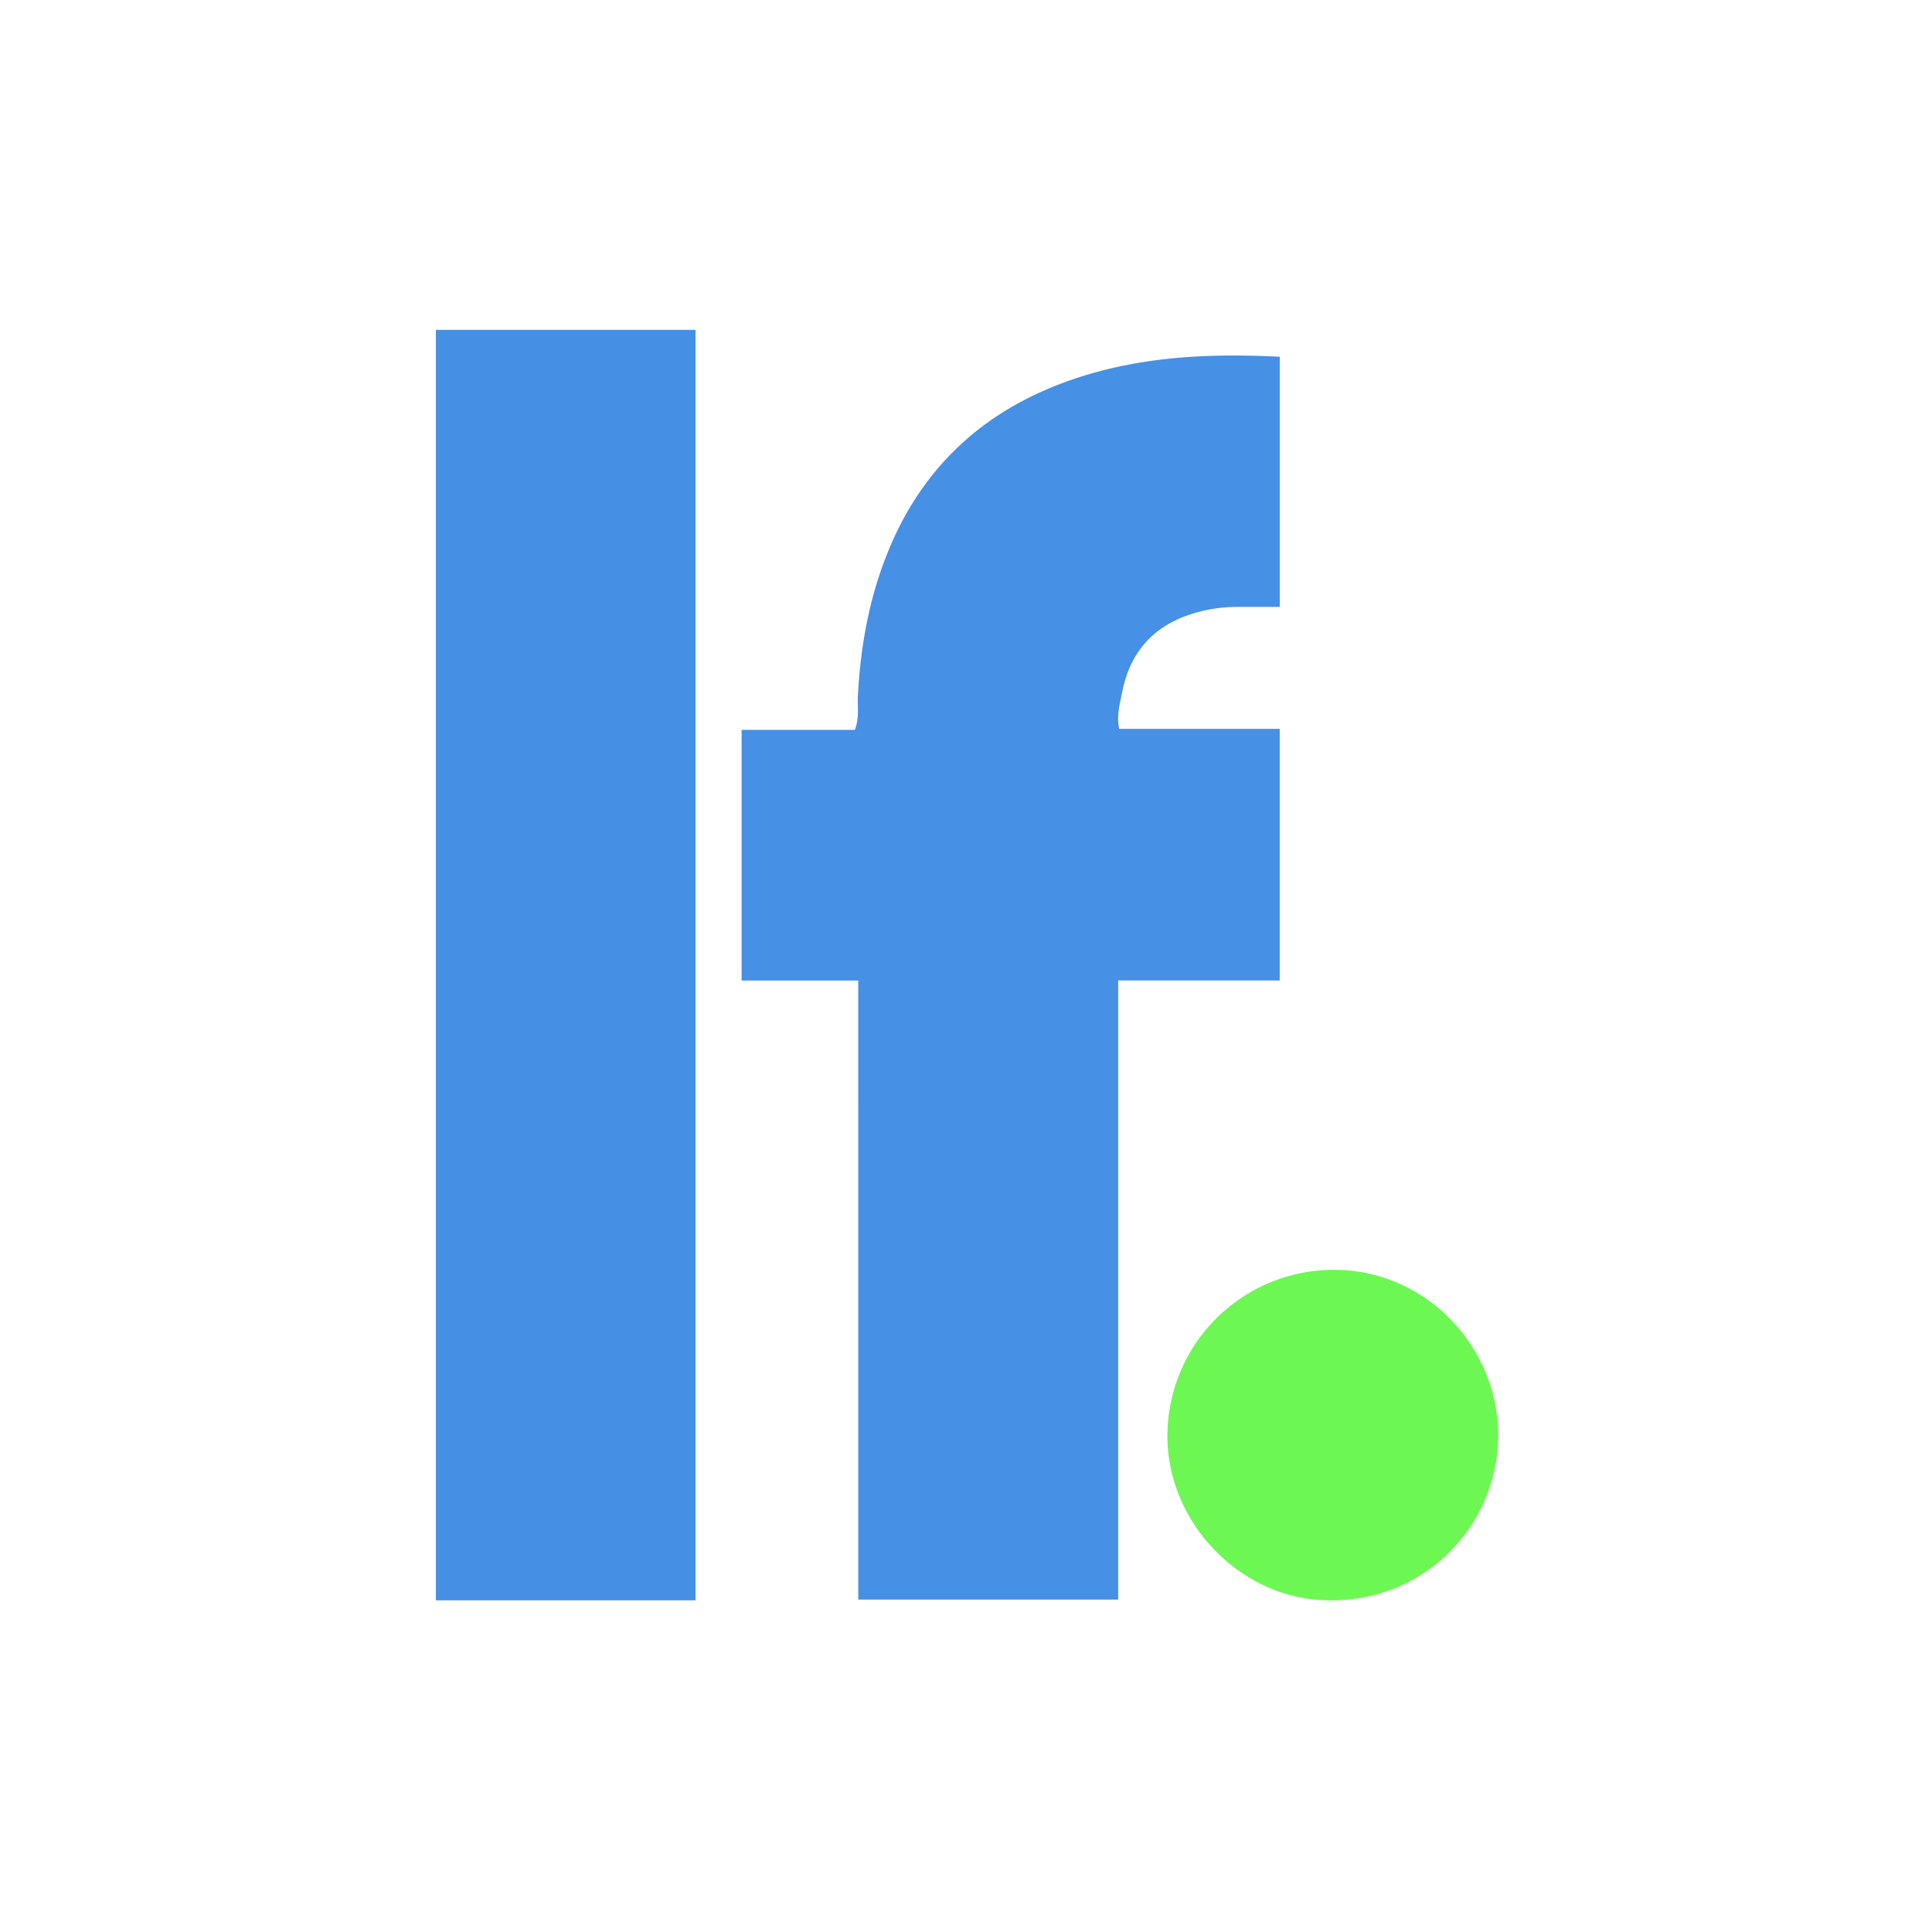 <svg xmlns="http://www.w3.org/2000/svg" width="492" height="492" viewBox="0 0 492 492">
  <g id="Group_12576" data-name="Group 12576" transform="translate(-10802 9941)">
    <g id="Group_12574" data-name="Group 12574">
      <g id="Group_12573" data-name="Group 12573">
        <rect id="Rectangle_1695" data-name="Rectangle 1695" width="492" height="492" rx="246" transform="translate(10802 -9941)" fill="#fff" opacity="0"/>
        <g id="Group_12572" data-name="Group 12572" transform="translate(-80.5 522.686)">
          <g id="Group_12572-2" data-name="Group 12572">
            <g id="Group_462612" data-name="Group 462612" transform="translate(11848.652 -10327.826)">
              <path id="Path_1910" data-name="Path 1910" d="M-747.592,113.84h-29.7V50.017h28.835c1.191-3.093.626-5.942.772-8.7.693-13.05,3.038-25.747,8.141-37.826,9.032-21.374,24.871-35.352,46.716-42.786,16.995-5.783,34.5-6.634,52.577-5.708V18.7c-3.752,0-7.374-.009-11,0a37.456,37.456,0,0,0-13.176,2.4c-9.077,3.417-14.225,10.2-16,19.494-.54,2.816-1.445,5.785-.709,9.152h40.875v64.079H-681.4v157.67h-66.188Z" fill="#4690e5"/>
              <path id="Path_1911" data-name="Path 1911" d="M-789.041,271.674h-66.111V-51.859h66.111Z" fill="#4590e4"/>
              <path id="Path_1912" data-name="Path 1912" d="M-626.811,277.94c-23.075.429-42.423-19.863-42.04-42.384a42.324,42.324,0,0,1,42.7-41.763c22.811.073,41.626,19.294,41.529,42.428a42.125,42.125,0,0,1-42.189,41.719Z" transform="translate(0 -6.272)" fill="#6df752"/>
            </g>
          </g>
        </g>
      </g>
    </g>
  </g>
</svg>
